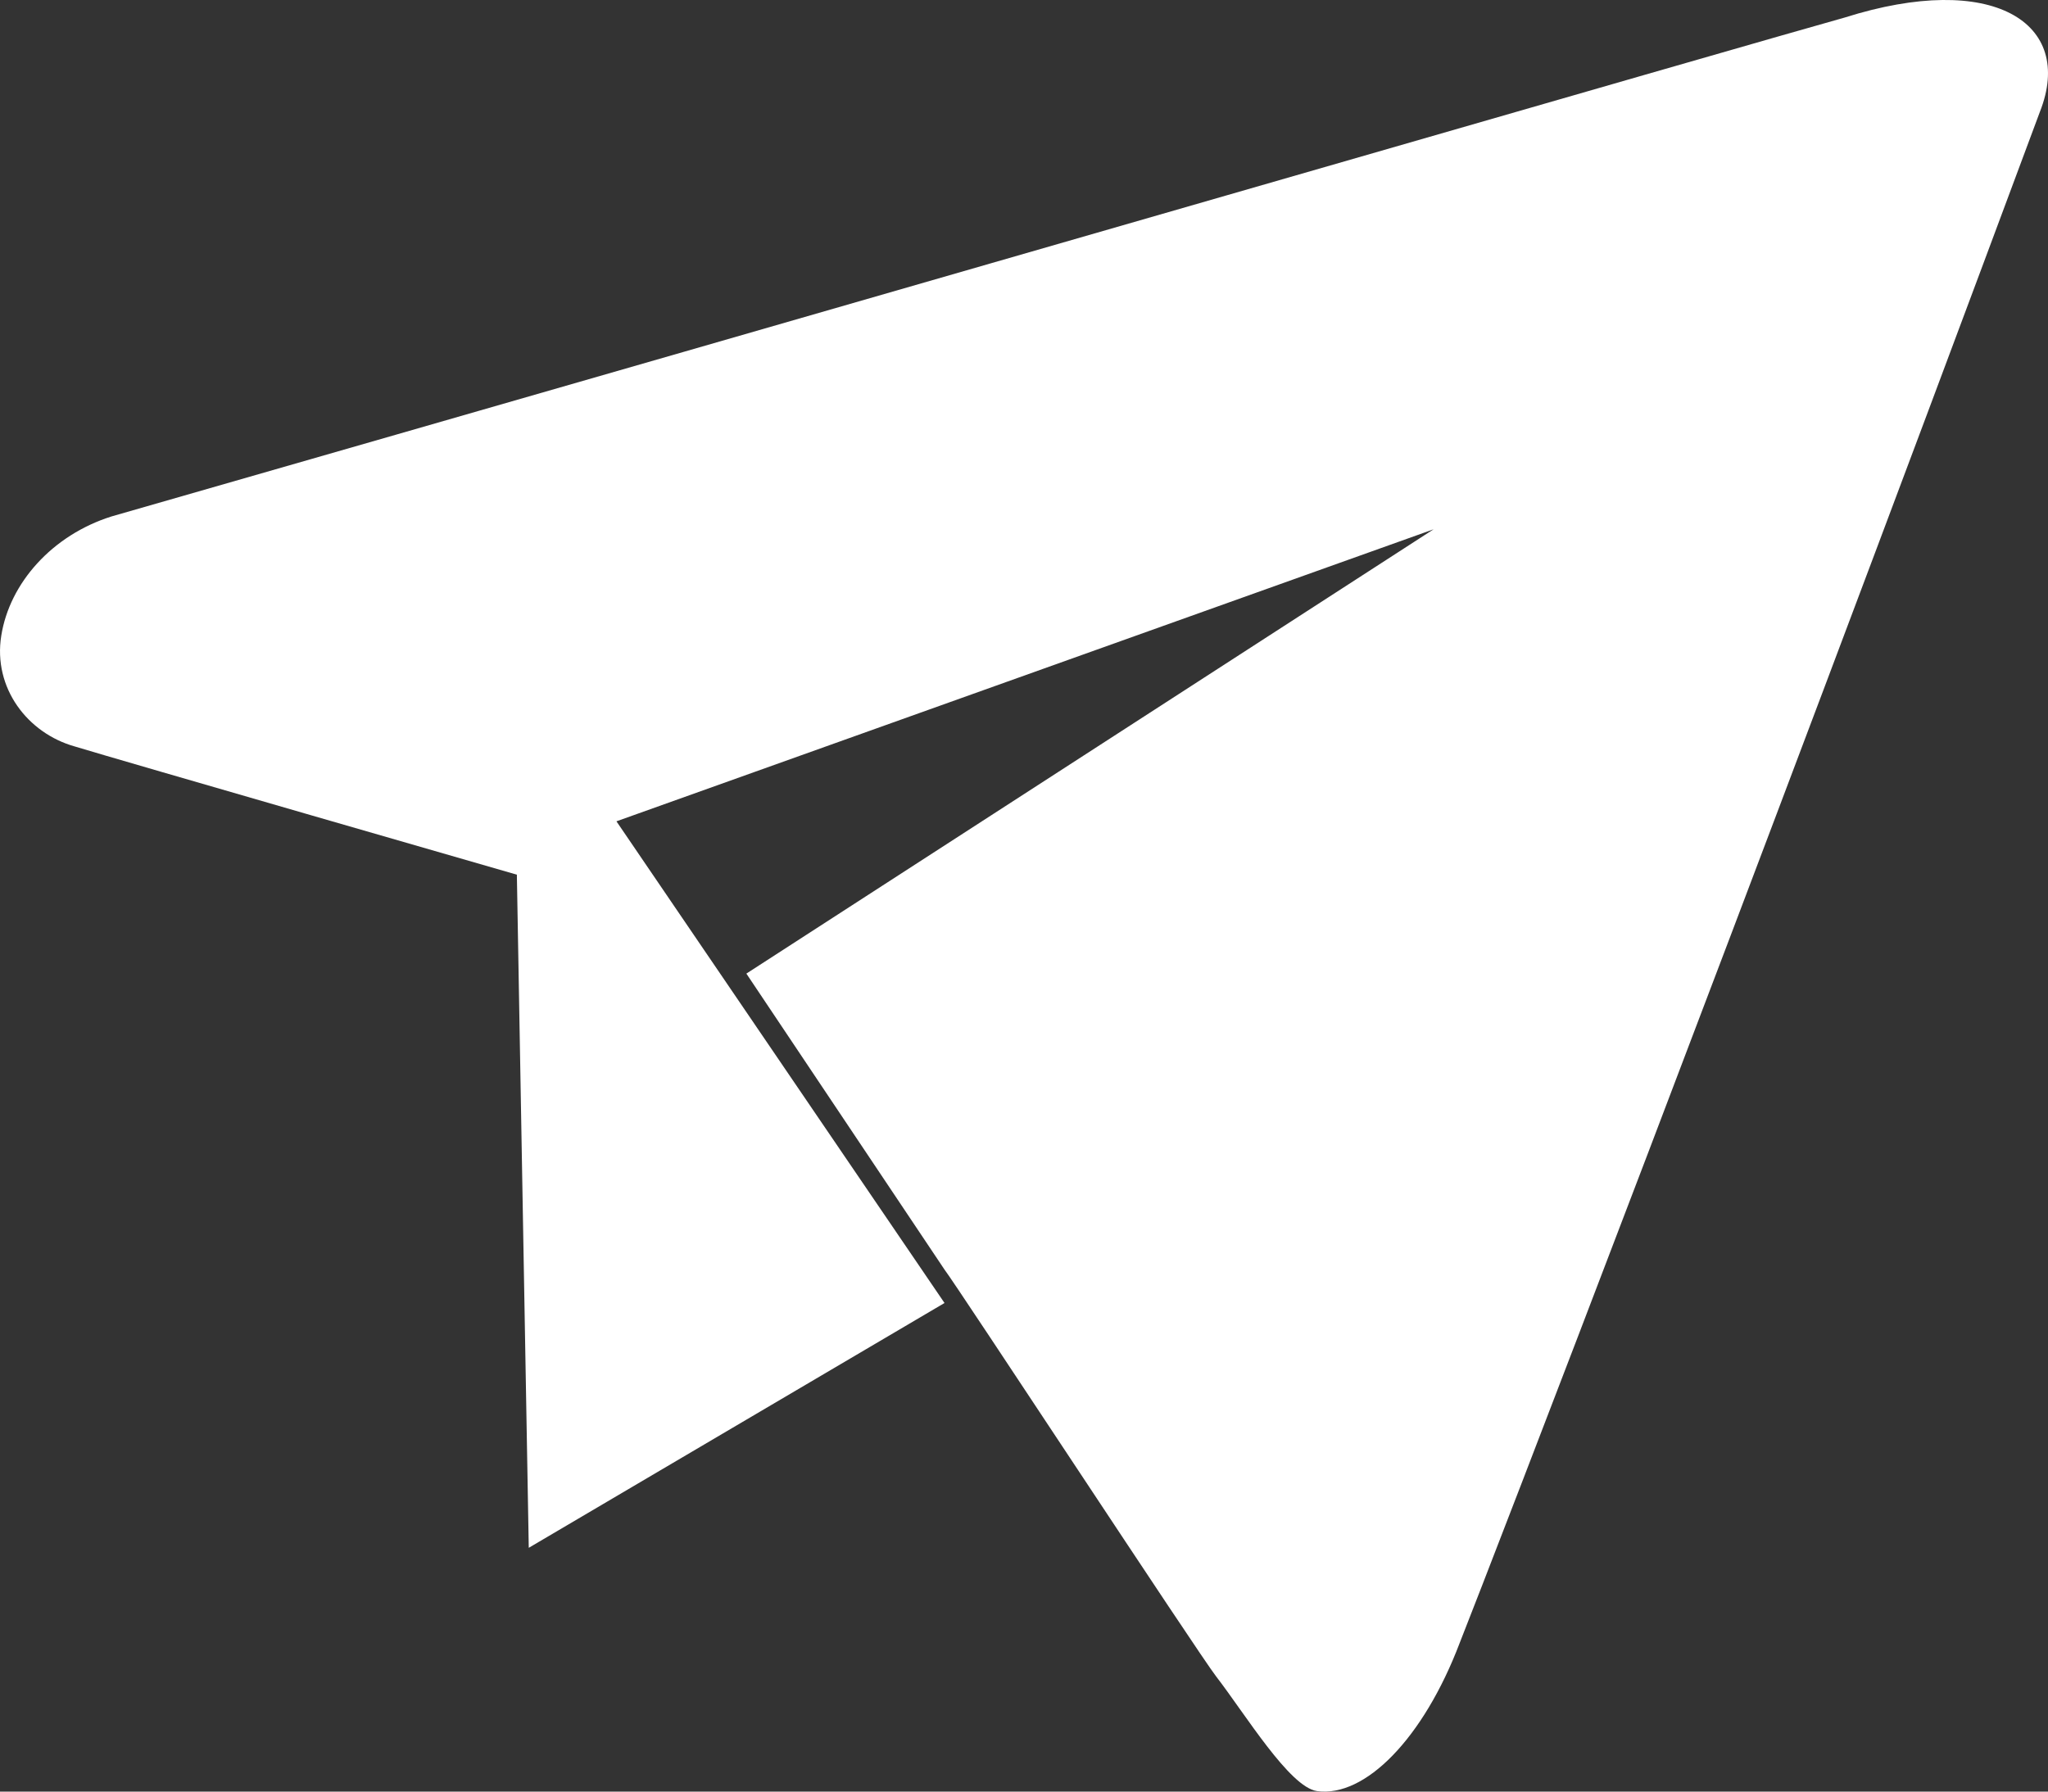 <svg width="16" height="14" viewBox="0 0 16 14" fill="none" xmlns="http://www.w3.org/2000/svg">
<rect x="0" y="0" width="16" height="14" fill="#333333" stroke="none"/>
<path fill-rule="evenodd" clip-rule="evenodd" d="M14.412 0.137C13.781 0.312 6.665 2.372 0.87 4.036C0.408 4.182 0.075 4.556 0.01 4.967C-0.056 5.377 0.217 5.73 0.584 5.833C0.897 5.929 4.038 6.835 4.038 6.835L4.131 12.095L7.379 10.182L4.816 6.418L11.2 4.136L5.831 7.608L7.379 9.921C7.47 10.038 9.364 12.924 9.501 13.1C9.728 13.394 10.075 13.966 10.289 13.996C10.664 14.048 11.12 13.586 11.404 12.838C11.679 12.142 13.543 7.31 15.937 0.873C16.212 0.176 15.565 -0.228 14.412 0.137Z" fill="white"/>
</svg>
